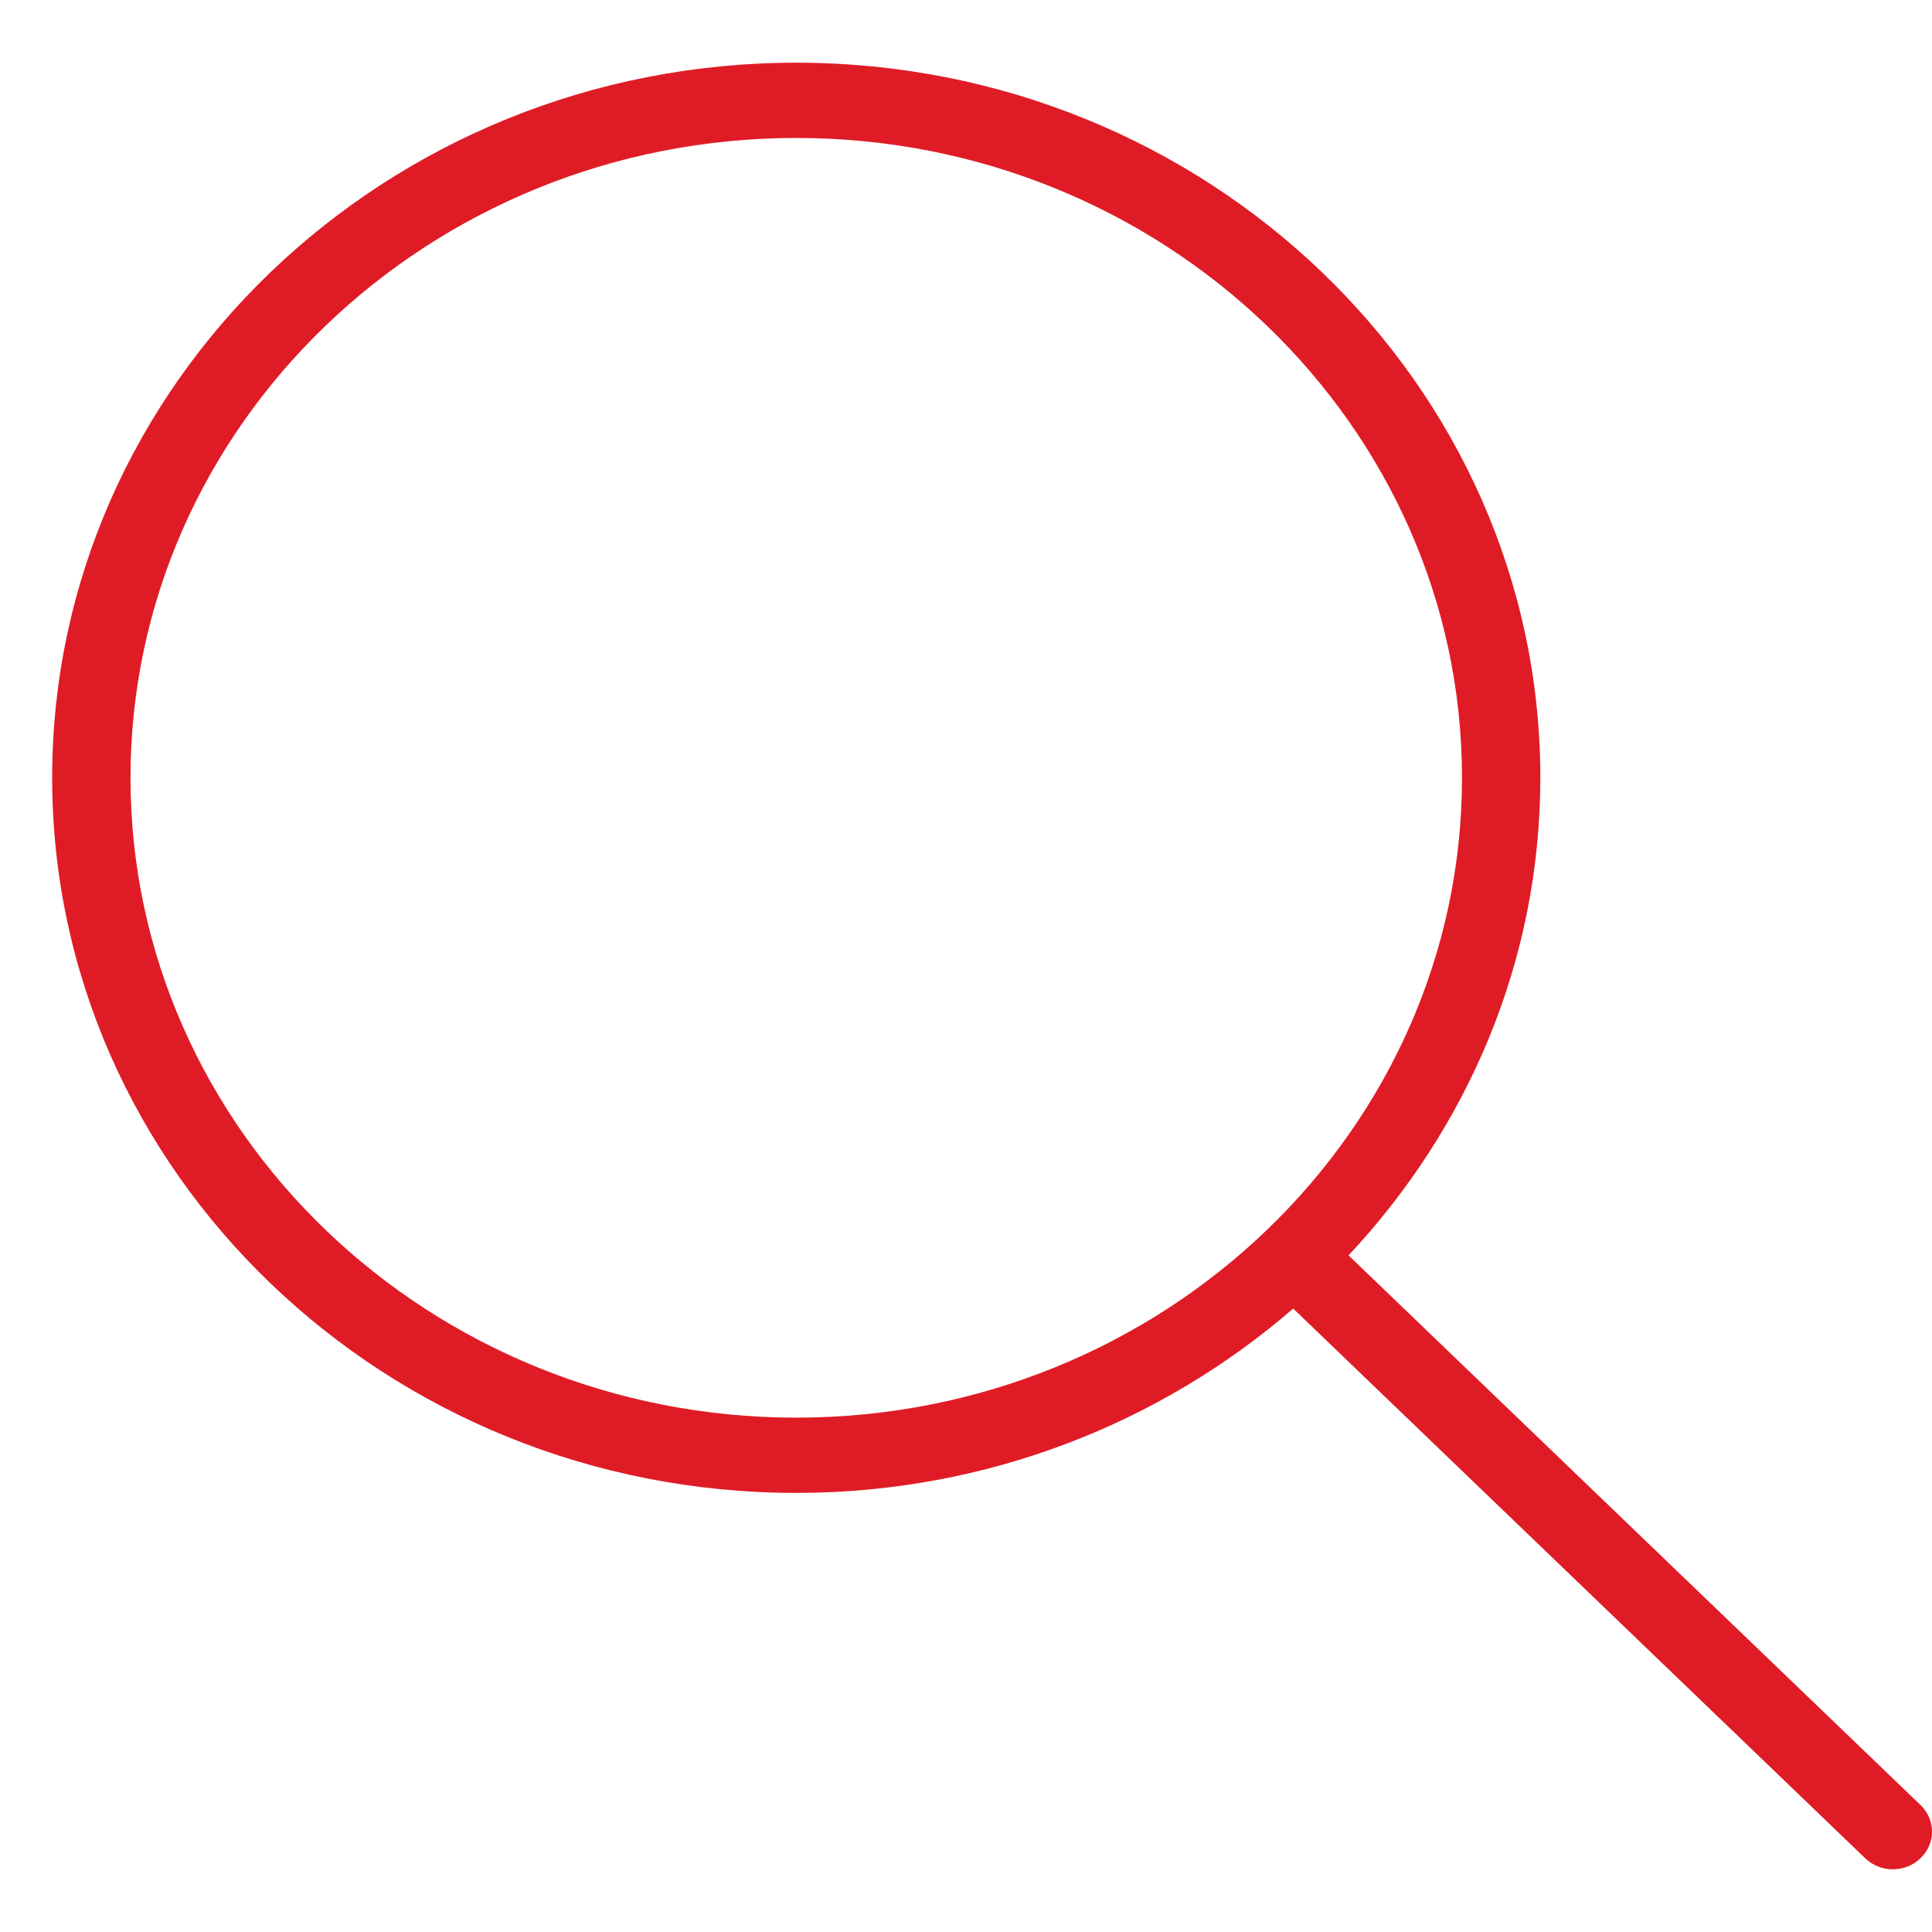 <svg width="22" height="22" viewBox="0 0 22 22" fill="none" xmlns="http://www.w3.org/2000/svg">
<path d="M21.869 20.554L15.356 14.295C16.709 12.851 17.54 10.948 17.54 8.857C17.54 4.367 13.739 0.714 9.067 0.714C4.395 0.714 0.594 4.367 0.594 8.857C0.594 13.347 4.395 17 9.067 17C11.243 17 13.223 16.201 14.726 14.901L21.239 21.16C21.326 21.244 21.44 21.286 21.554 21.286C21.668 21.286 21.782 21.244 21.869 21.16C22.044 20.993 22.044 20.721 21.869 20.554ZM9.067 16.143C4.887 16.143 1.486 12.875 1.486 8.857C1.486 4.84 4.887 1.571 9.067 1.571C13.247 1.571 16.648 4.84 16.648 8.857C16.648 12.875 13.247 16.143 9.067 16.143Z" fill="#DF1C26"/>
</svg>
